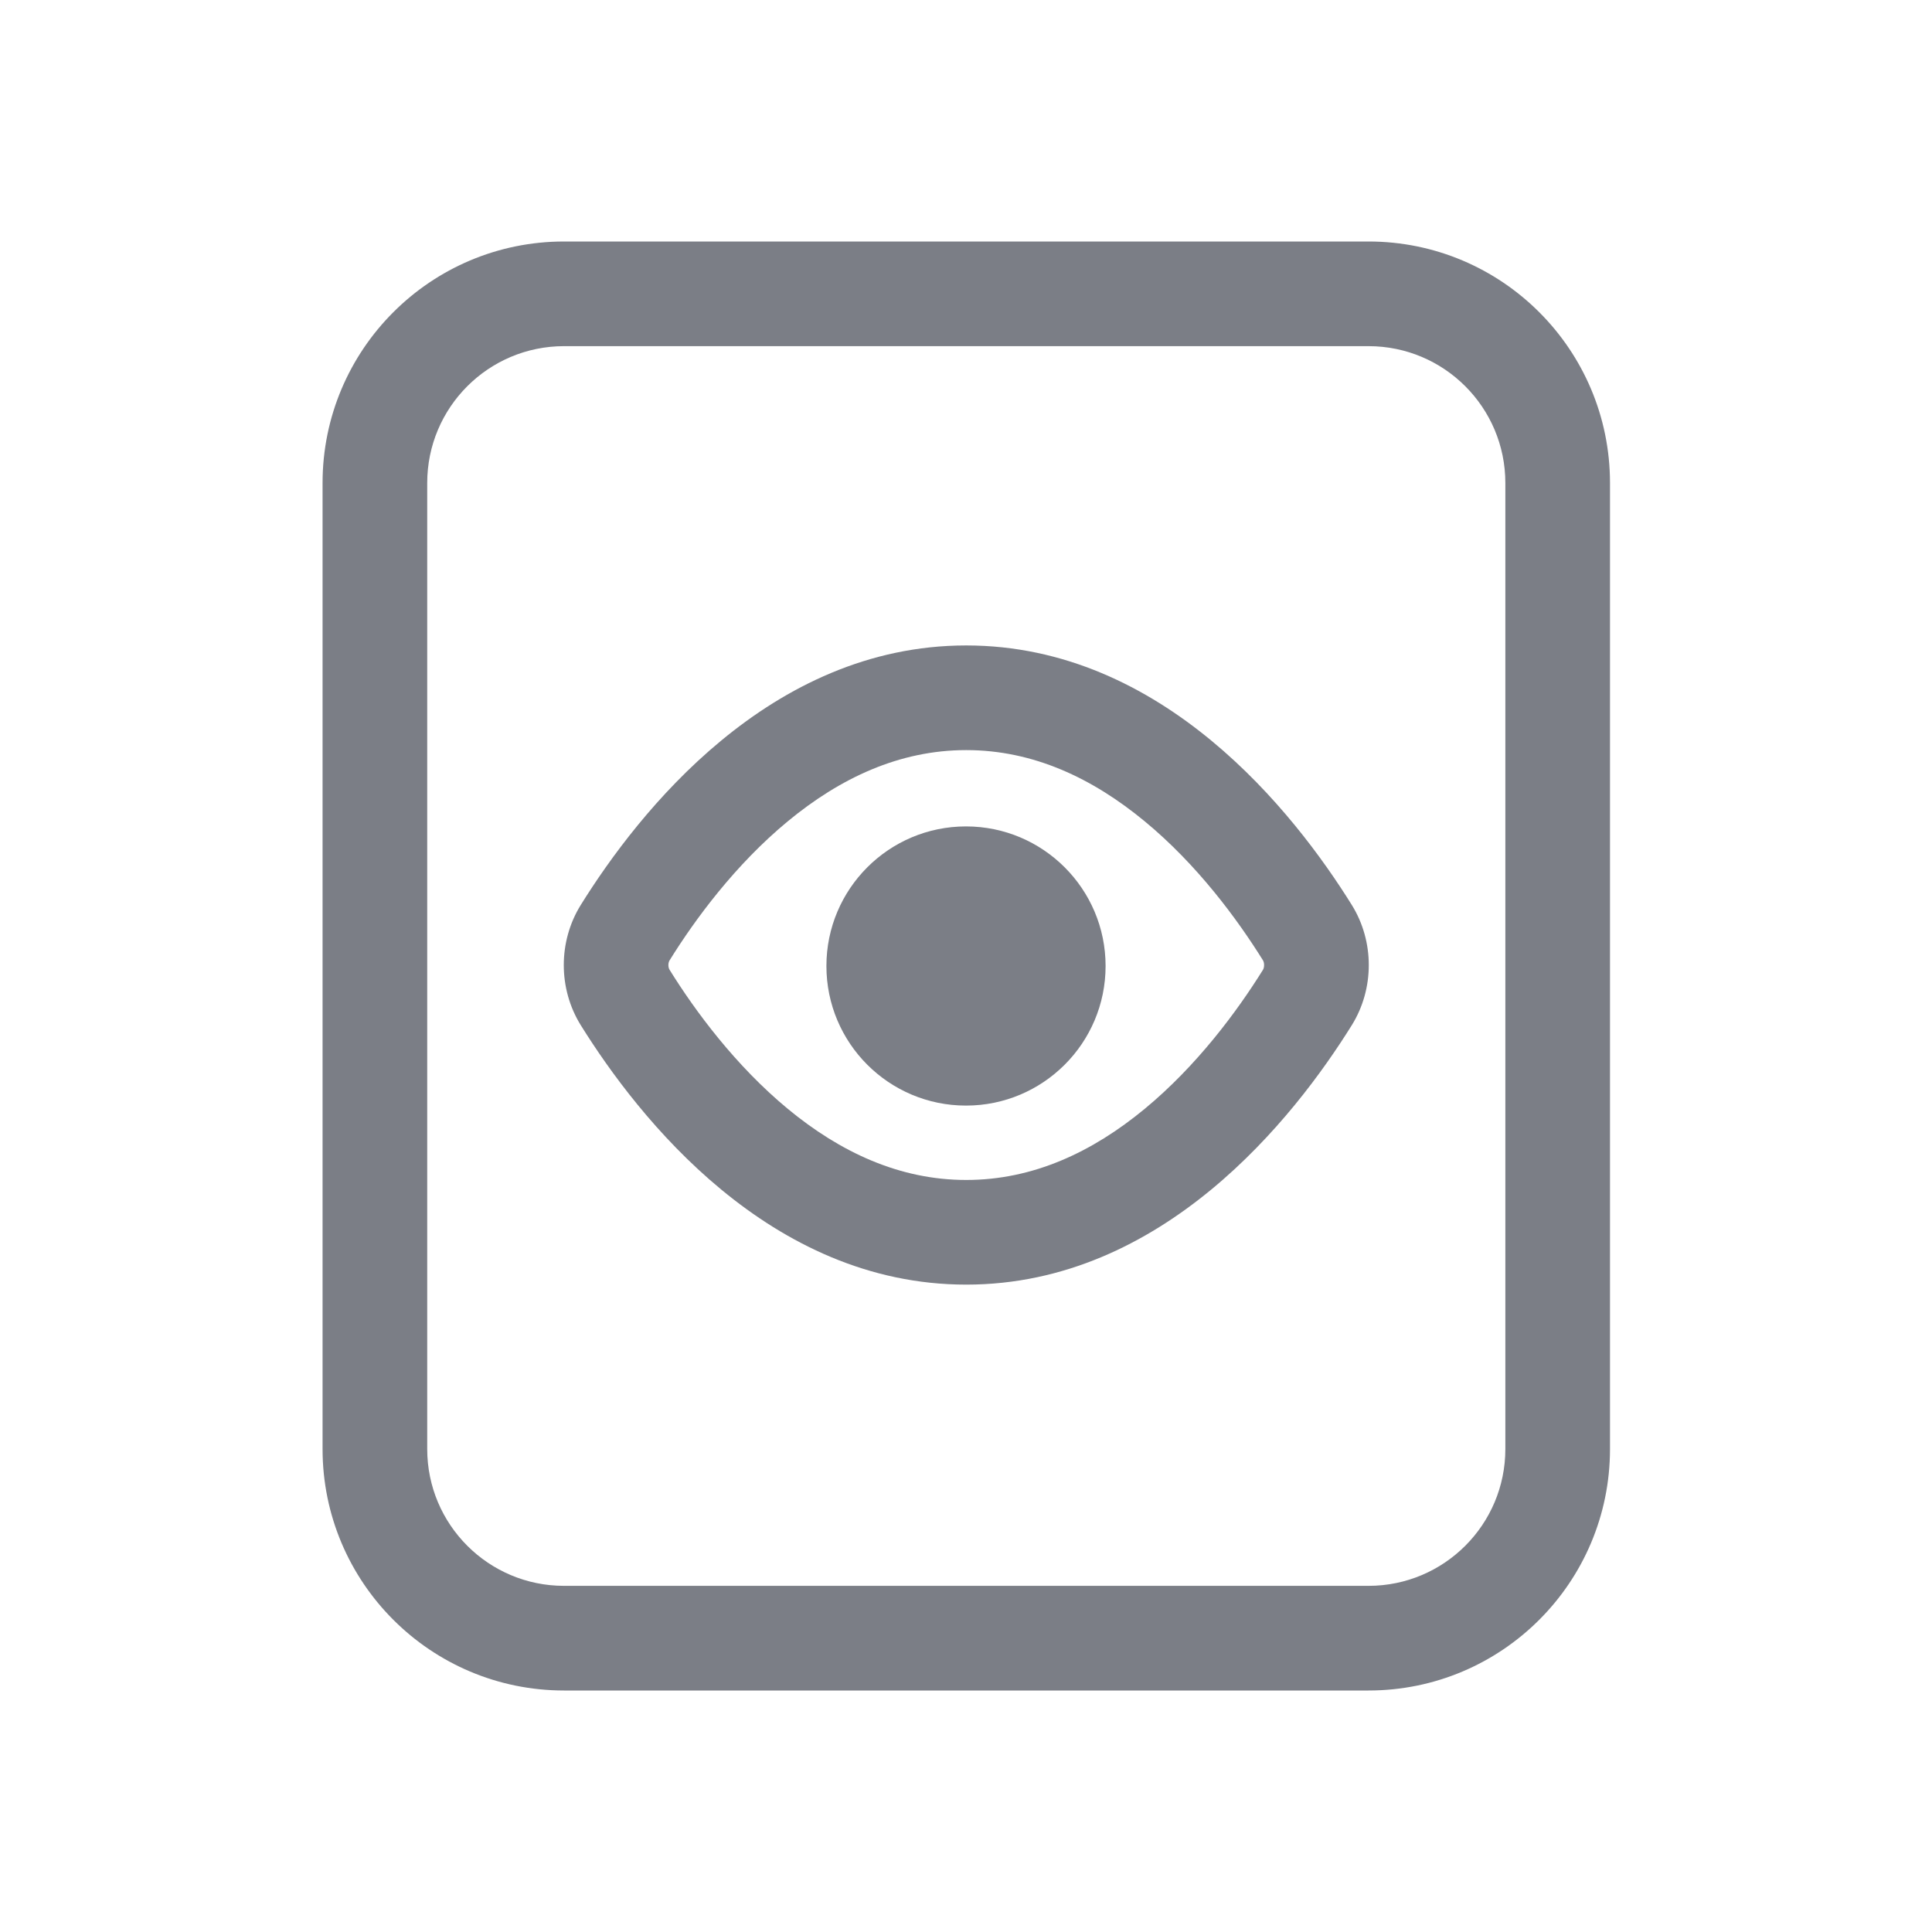 <svg width="24" height="24" viewBox="0 0 24 24" fill="none" xmlns="http://www.w3.org/2000/svg">
<path fill-rule="evenodd" clip-rule="evenodd" d="M20 6C20 4.343 18.657 3 17 3L7.007 3C5.35 3 4.007 4.343 4.007 6V18C4.007 19.657 5.35 21 7.007 21H17C18.657 21 20 19.657 20 18V6ZM17 4.3H7.007C6.068 4.3 5.307 5.061 5.307 6V18C5.307 18.939 6.068 19.7 7.007 19.7H17C17.939 19.7 18.7 18.939 18.7 18V6C18.7 5.061 17.939 4.3 17 4.3Z" fill="#7B7E86"/>
<path d="M12 13.734C12.957 13.734 13.734 12.958 13.734 12C13.734 11.043 12.957 10.266 12 10.266C11.042 10.266 10.266 11.043 10.266 12C10.266 12.958 11.042 13.734 12 13.734Z" fill="#7B7E86"/>
<path fill-rule="evenodd" clip-rule="evenodd" d="M12.003 8.018C9.559 8.018 7.931 10.091 7.215 11.241C6.933 11.694 6.933 12.283 7.215 12.736C7.931 13.886 9.559 15.958 12.003 15.958C14.447 15.958 16.076 13.886 16.792 12.736C17.074 12.283 17.074 11.694 16.792 11.241C16.076 10.091 14.447 8.018 12.003 8.018ZM8.319 11.928C8.635 11.419 9.135 10.74 9.788 10.201C10.435 9.667 11.171 9.318 12.003 9.318C12.836 9.318 13.571 9.667 14.218 10.201C14.872 10.74 15.371 11.419 15.688 11.928C15.696 11.94 15.703 11.961 15.703 11.988C15.703 12.016 15.696 12.037 15.688 12.049C15.371 12.558 14.872 13.236 14.218 13.776C13.571 14.31 12.836 14.658 12.003 14.658C11.171 14.658 10.435 14.31 9.788 13.776C9.135 13.236 8.635 12.558 8.319 12.049C8.311 12.037 8.303 12.016 8.303 11.988C8.303 11.961 8.311 11.94 8.319 11.928Z" fill="#7B7E86"/>
</svg>
